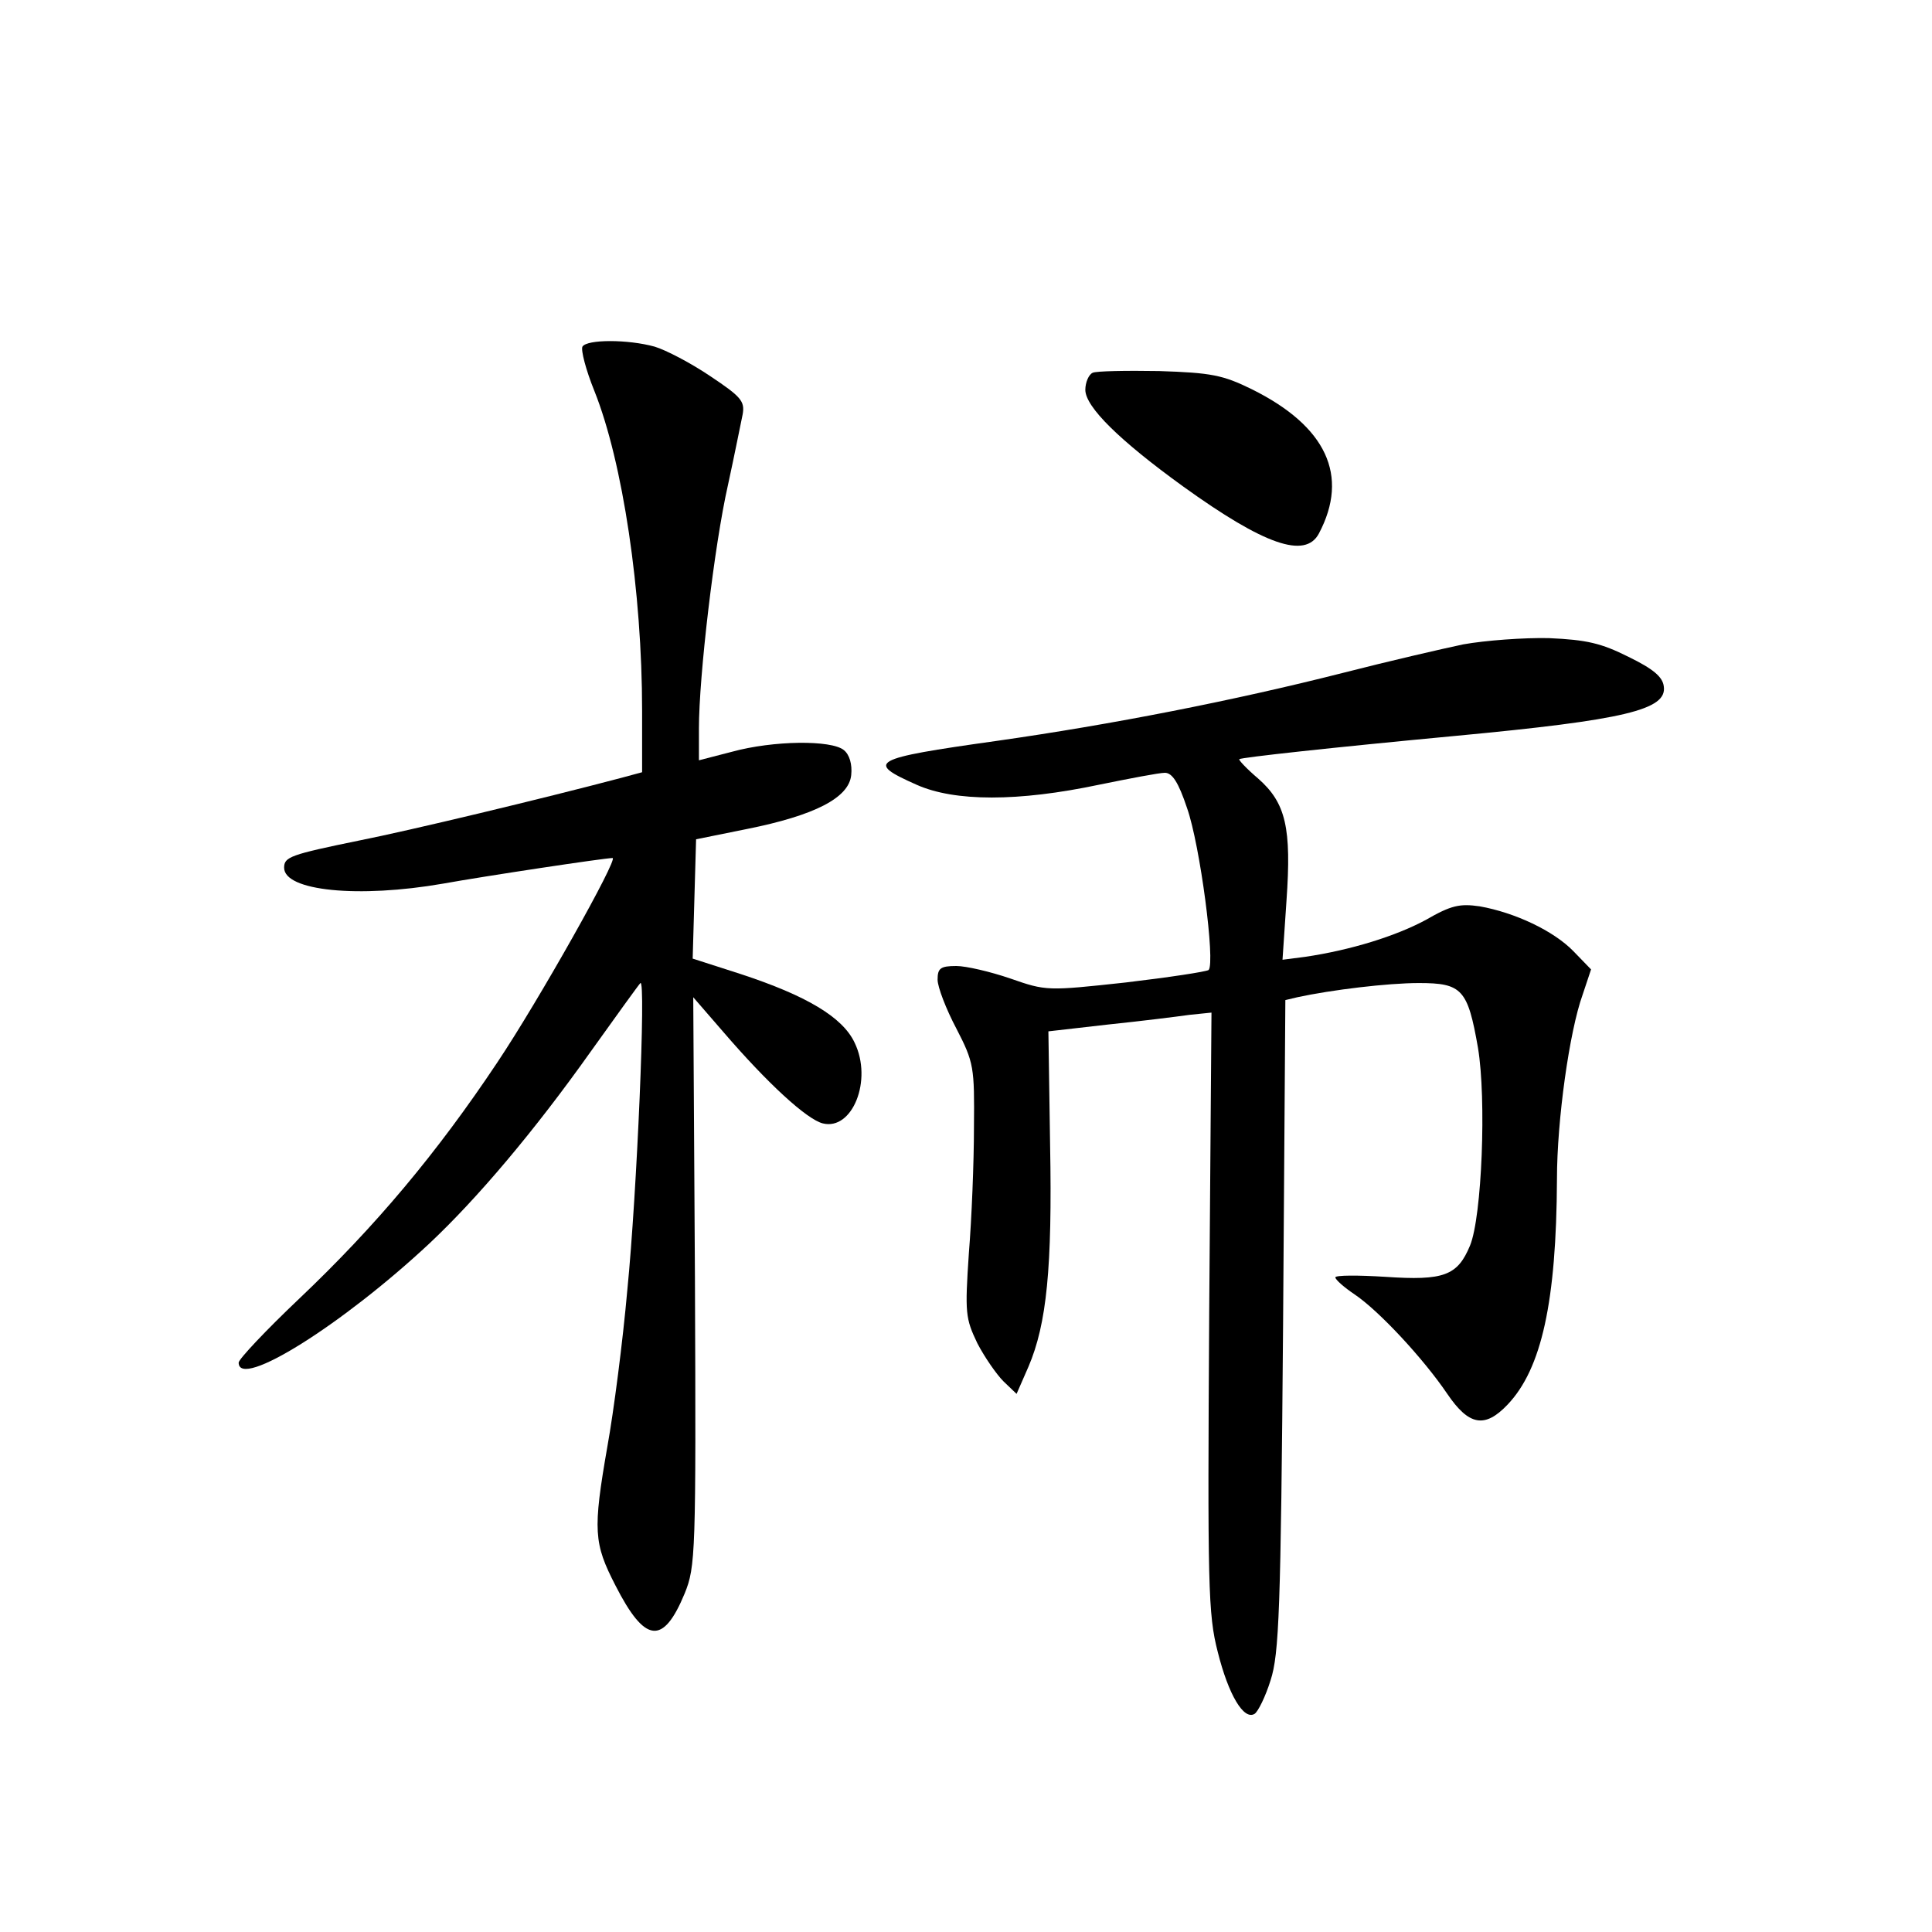 <?xml version="1.0" standalone="no"?>
<!DOCTYPE svg PUBLIC "-//W3C//DTD SVG 20010904//EN"
 "http://www.w3.org/TR/2001/REC-SVG-20010904/DTD/svg10.dtd">
<svg version="1.0" xmlns="http://www.w3.org/2000/svg"
 width="340pt" height="340pt" viewBox="0 0 340 340"
 preserveAspectRatio="xMidYMid meet">
<g transform="translate(0,340) scale(0.1,-0.1)"
fill="#000000" stroke="none">
<path d="M1025 2790 c-3 -6 6 -41 21 -78 50 -125 84 -353 84 -563 l0 -108 -37
-10 c-140 -37 -374 -93 -460 -110 -122 -25 -133 -29 -133 -48 0 -41 131 -54
280 -28 72 13 284 45 298 45 11 0 -130 -251 -203 -360 -106 -159 -214 -288
-349 -416 -58 -55 -106 -106 -106 -112 0 -48 183 67 336 210 84 79 184 197
284 338 45 63 84 117 87 120 10 9 -6 -369 -23 -540 -8 -91 -24 -214 -35 -275
-26 -149 -24 -171 14 -245 52 -102 84 -106 122 -14 19 47 20 69 18 549 l-3
500 52 -60 c79 -92 148 -155 176 -162 52 -13 88 76 56 142 -21 45 -85 83 -201
121 l-84 27 3 105 3 105 89 18 c120 24 180 55 184 95 2 19 -3 36 -13 44 -22
18 -124 17 -197 -3 l-58 -15 0 56 c0 92 27 322 51 428 12 55 23 111 26 125 4
23 -3 31 -57 67 -34 23 -78 46 -98 52 -47 13 -119 13 -127 0z"/>
<path d="M1923 2744 c-7 -3 -13 -17 -13 -30 0 -30 60 -89 172 -170 143 -103
215 -128 239 -83 54 102 13 189 -118 254 -51 25 -71 29 -163 32 -58 1 -111 0
-117 -3z"/>
<path d="M2575 2266 c-38 -8 -133 -30 -211 -50 -193 -49 -407 -91 -611 -120
-221 -31 -230 -37 -140 -77 67 -30 179 -30 321 0 54 11 106 21 116 21 13 0 24
-17 39 -62 23 -65 50 -272 38 -285 -4 -3 -70 -13 -146 -22 -138 -15 -140 -15
-203 7 -35 12 -78 22 -95 22 -28 0 -33 -4 -33 -24 0 -13 15 -52 33 -86 31 -60
32 -68 31 -174 0 -61 -4 -161 -9 -222 -7 -105 -6 -114 15 -158 13 -25 34 -55
46 -67 l23 -22 21 48 c32 75 42 174 38 390 l-3 200 105 12 c58 6 122 14 143
17 l39 4 -4 -526 c-3 -484 -2 -533 15 -599 19 -76 46 -121 65 -109 6 4 19 30
28 59 15 46 18 123 22 625 l4 572 21 5 c60 13 159 25 214 25 76 0 86 -11 104
-114 15 -90 7 -297 -14 -348 -22 -53 -46 -62 -149 -55 -48 3 -88 3 -88 -1 0
-4 16 -18 34 -30 43 -29 121 -113 163 -175 38 -56 66 -61 106 -19 60 63 86
181 87 397 0 104 22 260 45 324 l15 45 -31 32 c-35 36 -103 68 -165 79 -35 5
-50 2 -95 -24 -52 -28 -131 -53 -213 -65 l-39 -5 7 104 c9 128 -1 172 -50 215
-20 17 -35 33 -33 34 4 3 158 20 381 41 298 28 372 46 366 87 -2 17 -19 31
-62 52 -48 24 -73 30 -140 33 -44 1 -112 -4 -151 -11z"/>
</g>
</svg>
